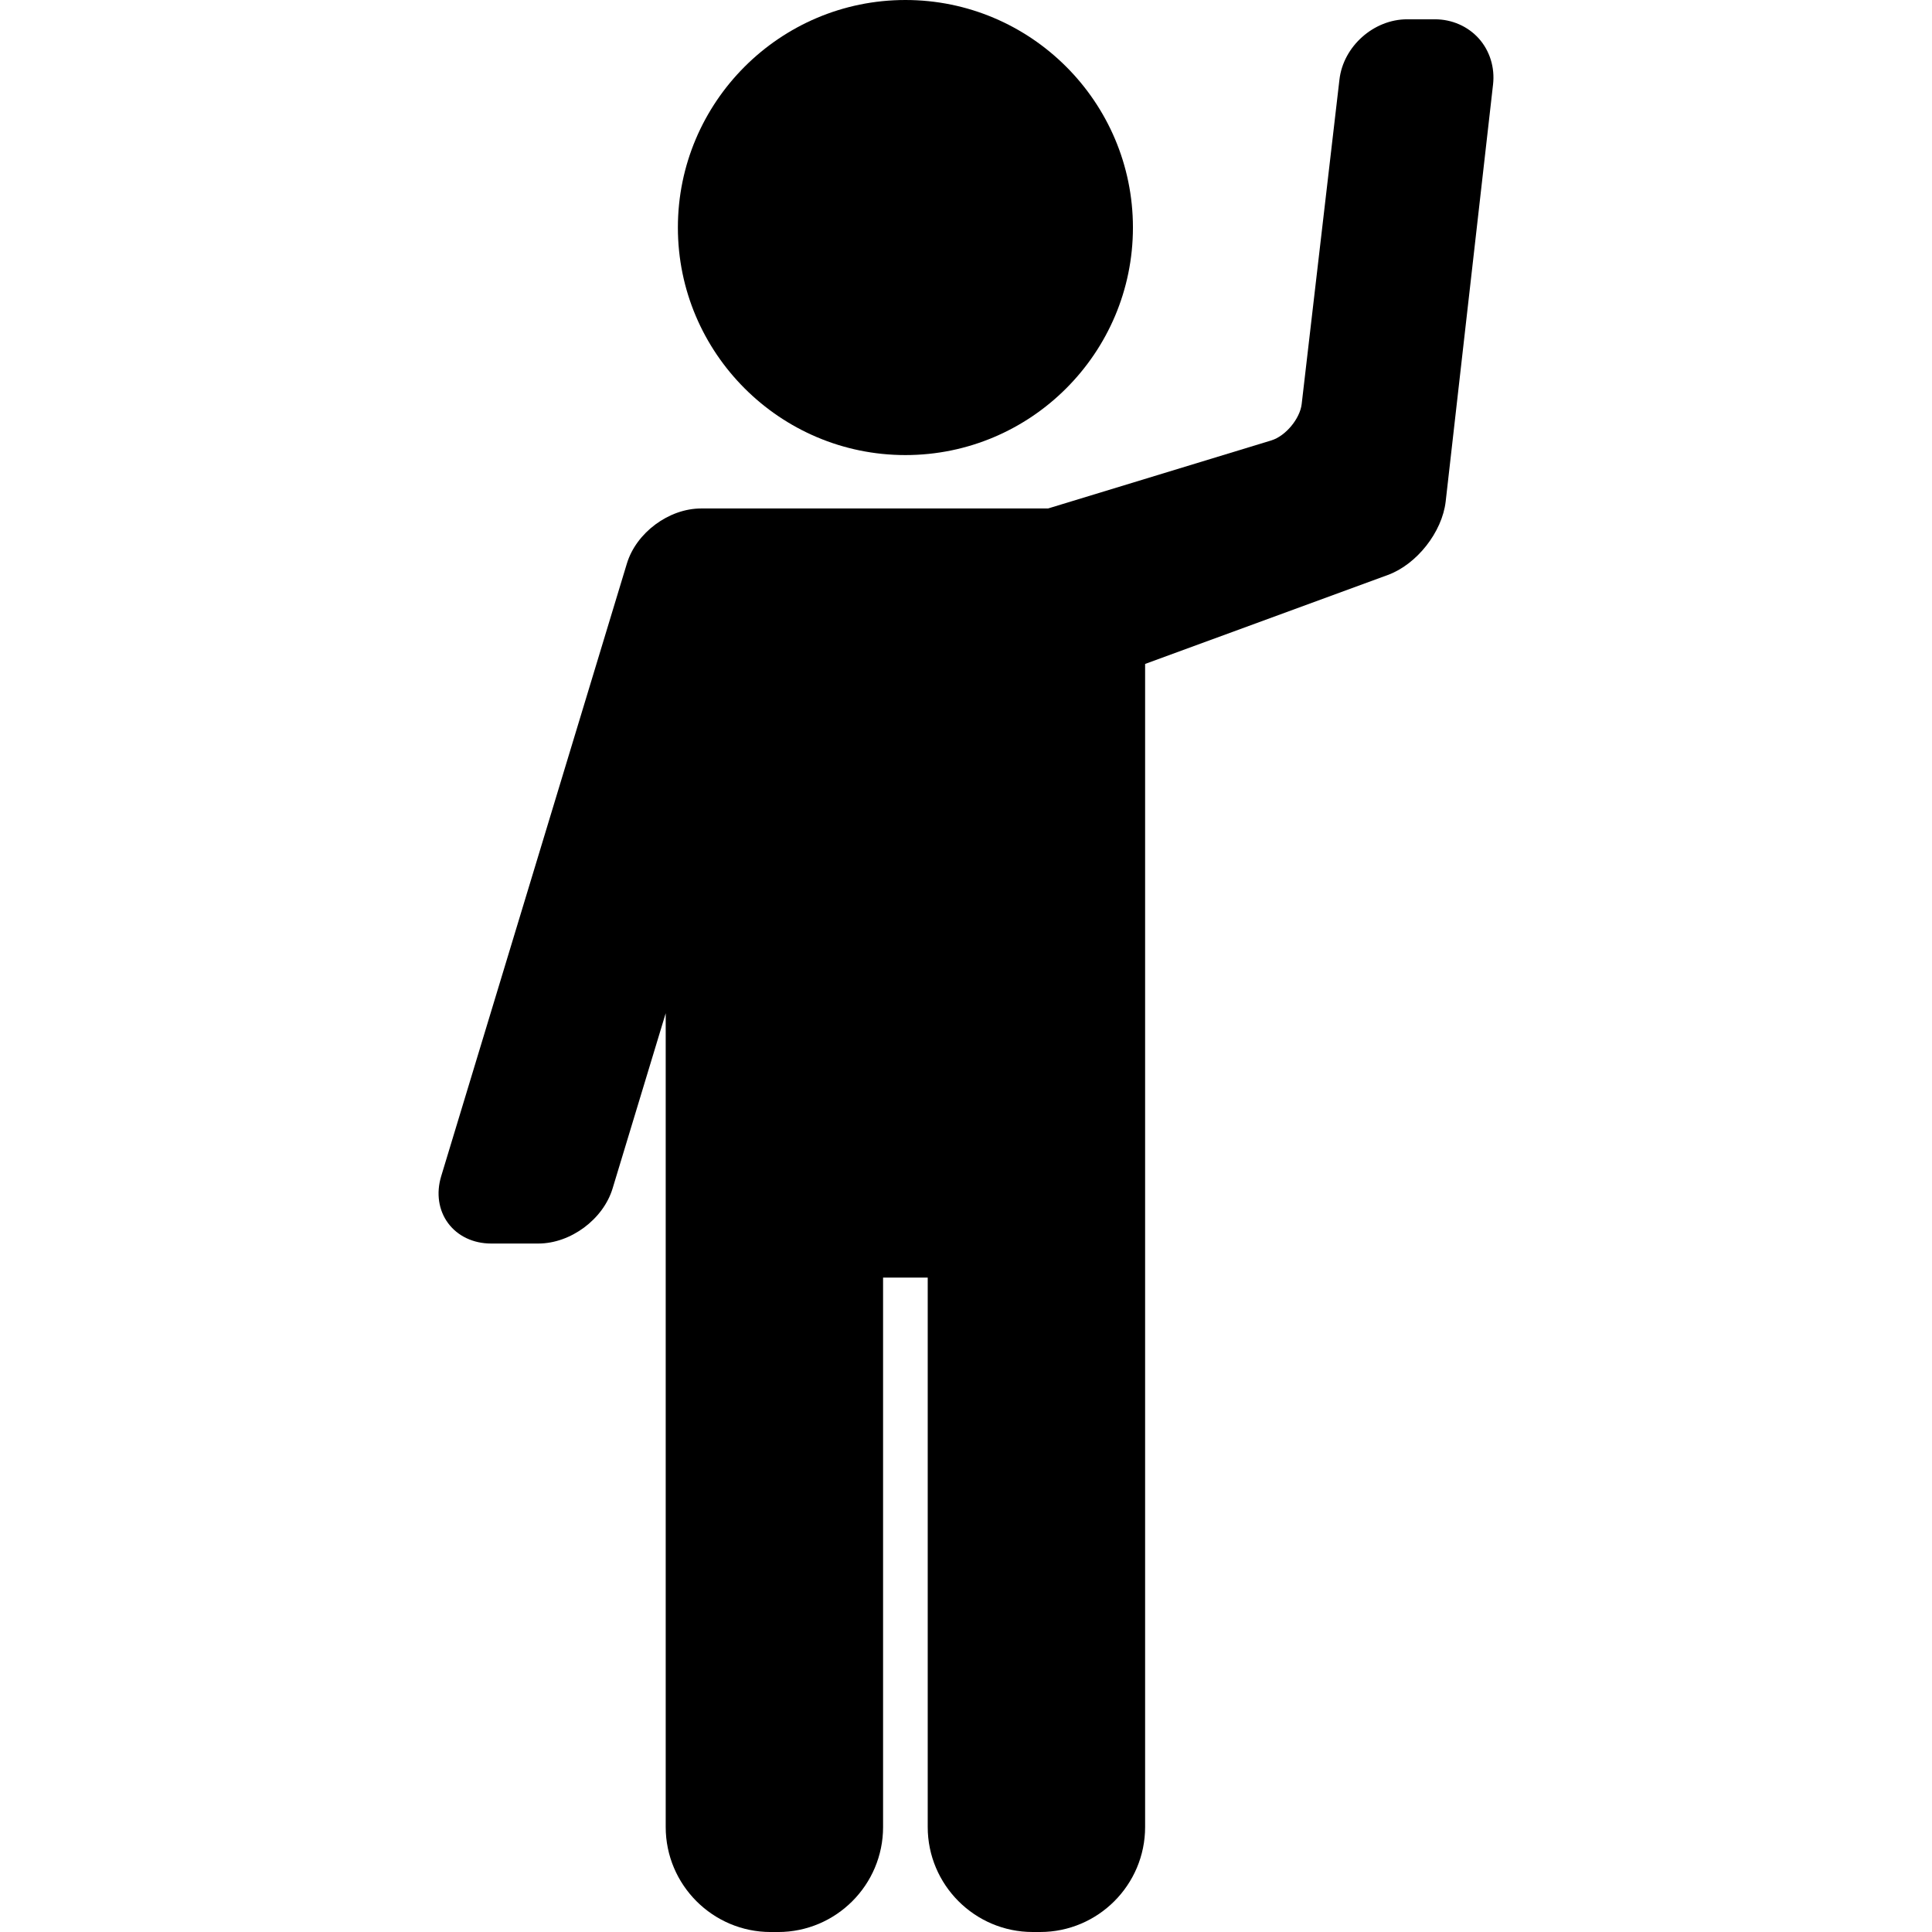 <?xml version="1.0" encoding="iso-8859-1"?>
<!-- Generator: Adobe Illustrator 17.1.0, SVG Export Plug-In . SVG Version: 6.00 Build 0)  -->
<!DOCTYPE svg PUBLIC "-//W3C//DTD SVG 1.1//EN" "http://www.w3.org/Graphics/SVG/1.1/DTD/svg11.dtd">
<svg version="1.1" id="Capa_1" xmlns="http://www.w3.org/2000/svg" xmlns:xlink="http://www.w3.org/1999/xlink" x="0px" y="0px"
	 viewBox="0 0 92.008 92.008" style="enable-background:new 0 0 92.008 92.008;" xml:space="preserve">
<g>
	<path d="M43.119,21.672c5.975,0,10.835-4.861,10.835-10.836S49.093,0,43.119,0c-5.975,0-10.836,4.861-10.836,10.836
		S37.144,21.672,43.119,21.672z"/>
	<path d="M70.429,1.837c-0.521-0.583-1.283-0.918-2.092-0.918h-1.324c-1.594,0-3.041,1.288-3.224,2.871l-1.799,15.455
		c-0.082,0.699-0.769,1.522-1.442,1.728l-10.635,3.242H35.641h-0.938h-1.312c-1.537,0-3.091,1.152-3.537,2.624l-8.844,29.178
		c-0.245,0.808-0.124,1.623,0.332,2.237s1.201,0.967,2.045,0.967h2.25c1.537,0,3.091-1.152,3.537-2.624l2.529-8.344v9.087v0.503
		v29.166c0,2.757,2.243,5,5,5h0.352c2.757,0,5-2.243,5-5V60.842h2.126v26.166c0,2.757,2.243,5,5,5h0.353c2.757,0,5-2.243,5-5V57.842
		v-0.503V31.619l11.56-4.237c1.378-0.505,2.587-2.042,2.754-3.501L71.104,4.02C71.195,3.216,70.949,2.42,70.429,1.837z"/>
</g>
<g>
</g>
<g>
</g>
<g>
</g>
<g>
</g>
<g>
</g>
<g>
</g>
<g>
</g>
<g>
</g>
<g>
</g>
<g>
</g>
<g>
</g>
<g>
</g>
<g>
</g>
<g>
</g>
<g>
</g>
</svg>
